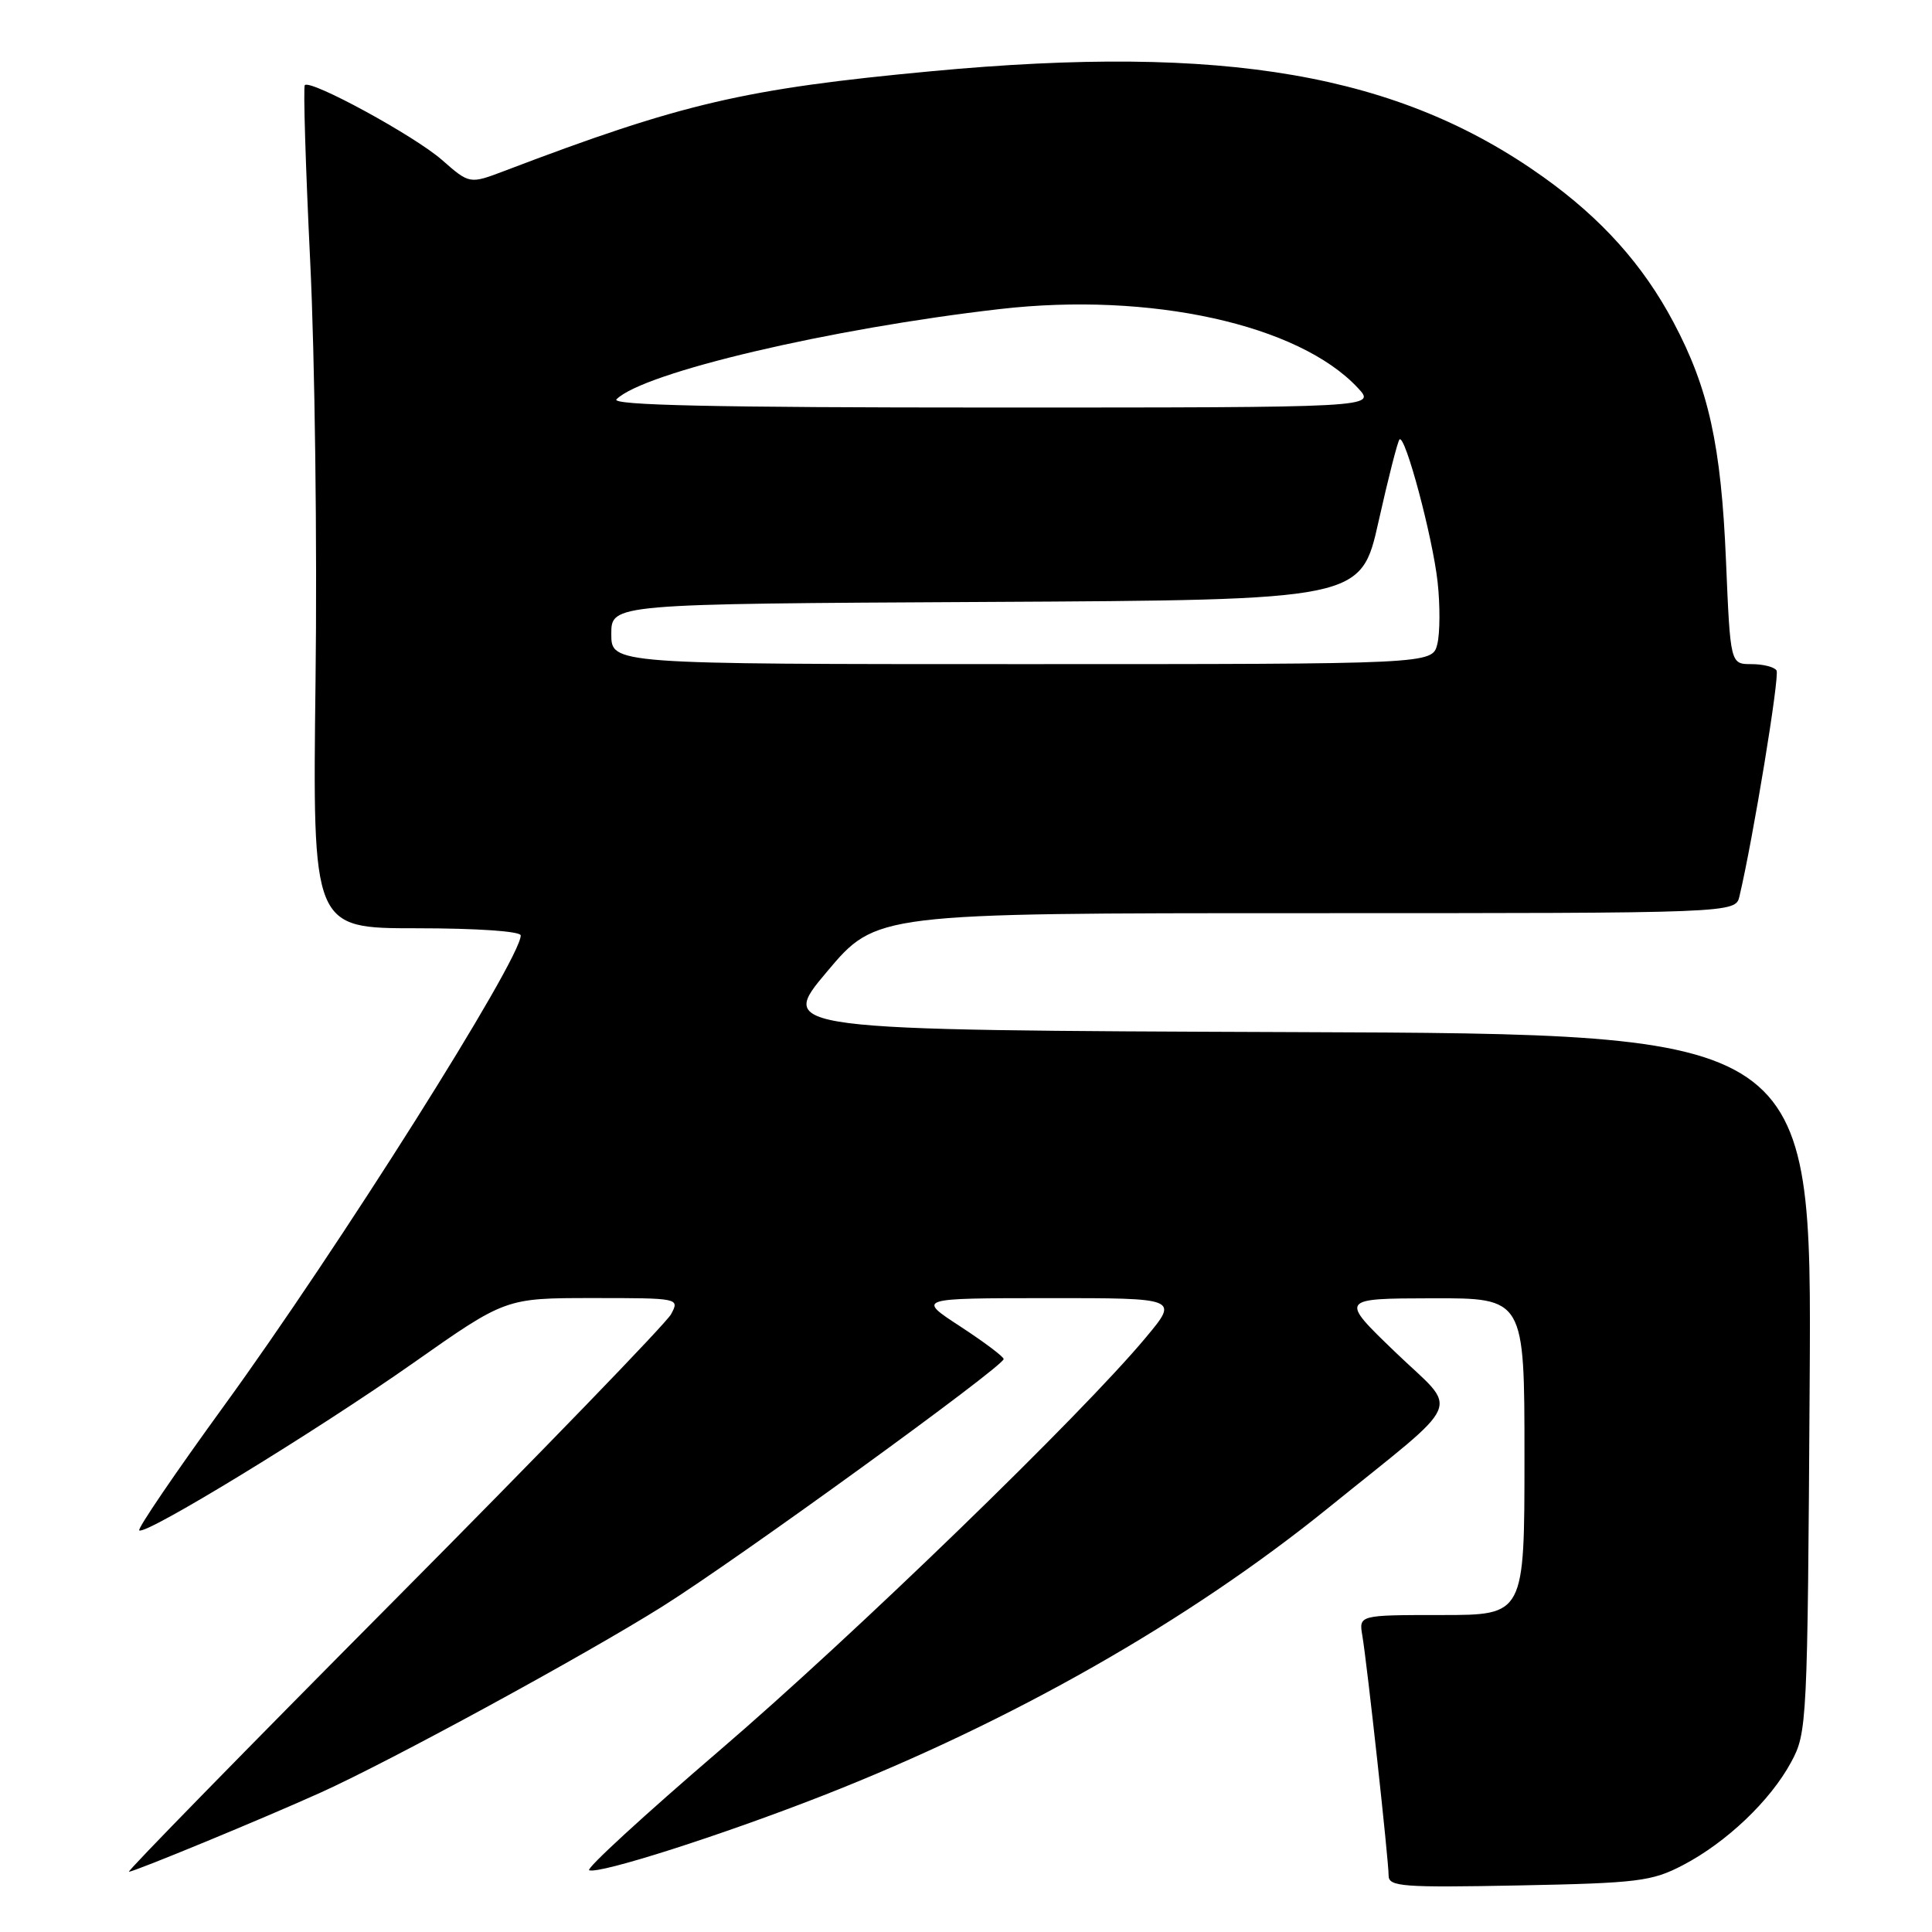 <?xml version="1.0" encoding="UTF-8" standalone="no"?>
<!DOCTYPE svg PUBLIC "-//W3C//DTD SVG 1.1//EN" "http://www.w3.org/Graphics/SVG/1.1/DTD/svg11.dtd" >
<svg xmlns="http://www.w3.org/2000/svg" xmlns:xlink="http://www.w3.org/1999/xlink" version="1.1" viewBox="0 0 256 256">
 <g >
 <path fill="currentColor"
d=" M 223.00 247.14 C 228.76 244.13 234.58 238.60 237.33 233.50 C 239.45 229.59 239.51 228.50 239.79 183.26 C 240.08 137.01 240.08 137.01 171.56 136.76 C 103.05 136.50 103.05 136.50 109.58 128.75 C 116.10 121.00 116.10 121.00 173.03 121.00 C 229.96 121.00 229.96 121.00 230.49 118.75 C 232.29 111.15 235.84 89.55 235.40 88.84 C 235.12 88.38 233.62 88.00 232.08 88.00 C 229.28 88.00 229.28 88.00 228.70 74.25 C 228.06 58.99 226.40 51.46 221.75 42.71 C 217.71 35.09 212.22 28.97 204.49 23.45 C 185.32 9.78 162.32 5.80 123.50 9.43 C 98.63 11.76 90.37 13.69 66.86 22.64 C 62.22 24.40 62.22 24.40 58.56 21.19 C 54.94 18.01 41.17 10.50 40.39 11.28 C 40.17 11.50 40.49 21.99 41.10 34.59 C 41.72 47.19 42.04 72.24 41.81 90.25 C 41.41 123.00 41.41 123.00 55.20 123.00 C 63.21 123.00 69.00 123.40 69.00 123.95 C 69.00 127.13 44.84 165.43 29.58 186.42 C 23.22 195.18 18.21 202.54 18.45 202.78 C 19.18 203.52 41.86 189.67 54.75 180.61 C 66.99 172.00 66.99 172.00 78.53 172.00 C 90.01 172.00 90.06 172.01 88.92 174.14 C 88.29 175.32 71.74 192.43 52.14 212.16 C 32.54 231.89 16.76 248.03 17.08 248.02 C 17.85 247.99 34.86 240.97 42.50 237.52 C 51.80 233.32 77.48 219.33 87.78 212.86 C 97.77 206.59 133.01 181.03 132.99 180.08 C 132.98 179.76 130.39 177.82 127.24 175.76 C 121.50 172.02 121.50 172.02 138.84 172.01 C 156.19 172.00 156.19 172.00 151.84 177.21 C 143.32 187.45 113.06 216.76 95.28 232.00 C 85.34 240.53 77.59 247.64 78.07 247.82 C 79.47 248.34 95.56 243.20 109.02 237.93 C 134.04 228.13 157.51 214.77 176.00 199.81 C 194.42 184.90 193.37 187.33 184.90 179.18 C 177.50 172.06 177.50 172.06 189.75 172.03 C 202.00 172.00 202.00 172.00 202.00 193.00 C 202.00 214.00 202.00 214.00 191.03 214.00 C 180.05 214.00 180.05 214.00 180.52 216.75 C 181.15 220.46 184.00 246.49 184.00 248.53 C 184.00 249.99 185.83 250.13 201.25 249.83 C 217.04 249.52 218.88 249.29 223.00 247.14 Z  M 81.00 84.01 C 81.00 80.02 81.00 80.02 130.67 79.76 C 180.34 79.50 180.34 79.50 182.67 69.08 C 183.95 63.35 185.20 58.47 185.44 58.23 C 186.18 57.49 189.83 71.15 190.49 77.11 C 190.83 80.19 190.81 83.91 190.45 85.36 C 189.78 88.00 189.78 88.00 135.39 88.00 C 81.00 88.00 81.00 88.00 81.00 84.01 Z  M 81.69 52.91 C 85.25 49.35 110.00 43.53 132.50 40.95 C 152.42 38.66 172.09 42.99 179.92 51.40 C 182.35 54.00 182.35 54.00 131.47 54.00 C 94.73 54.00 80.90 53.70 81.69 52.91 Z "/>
</g>
</svg>